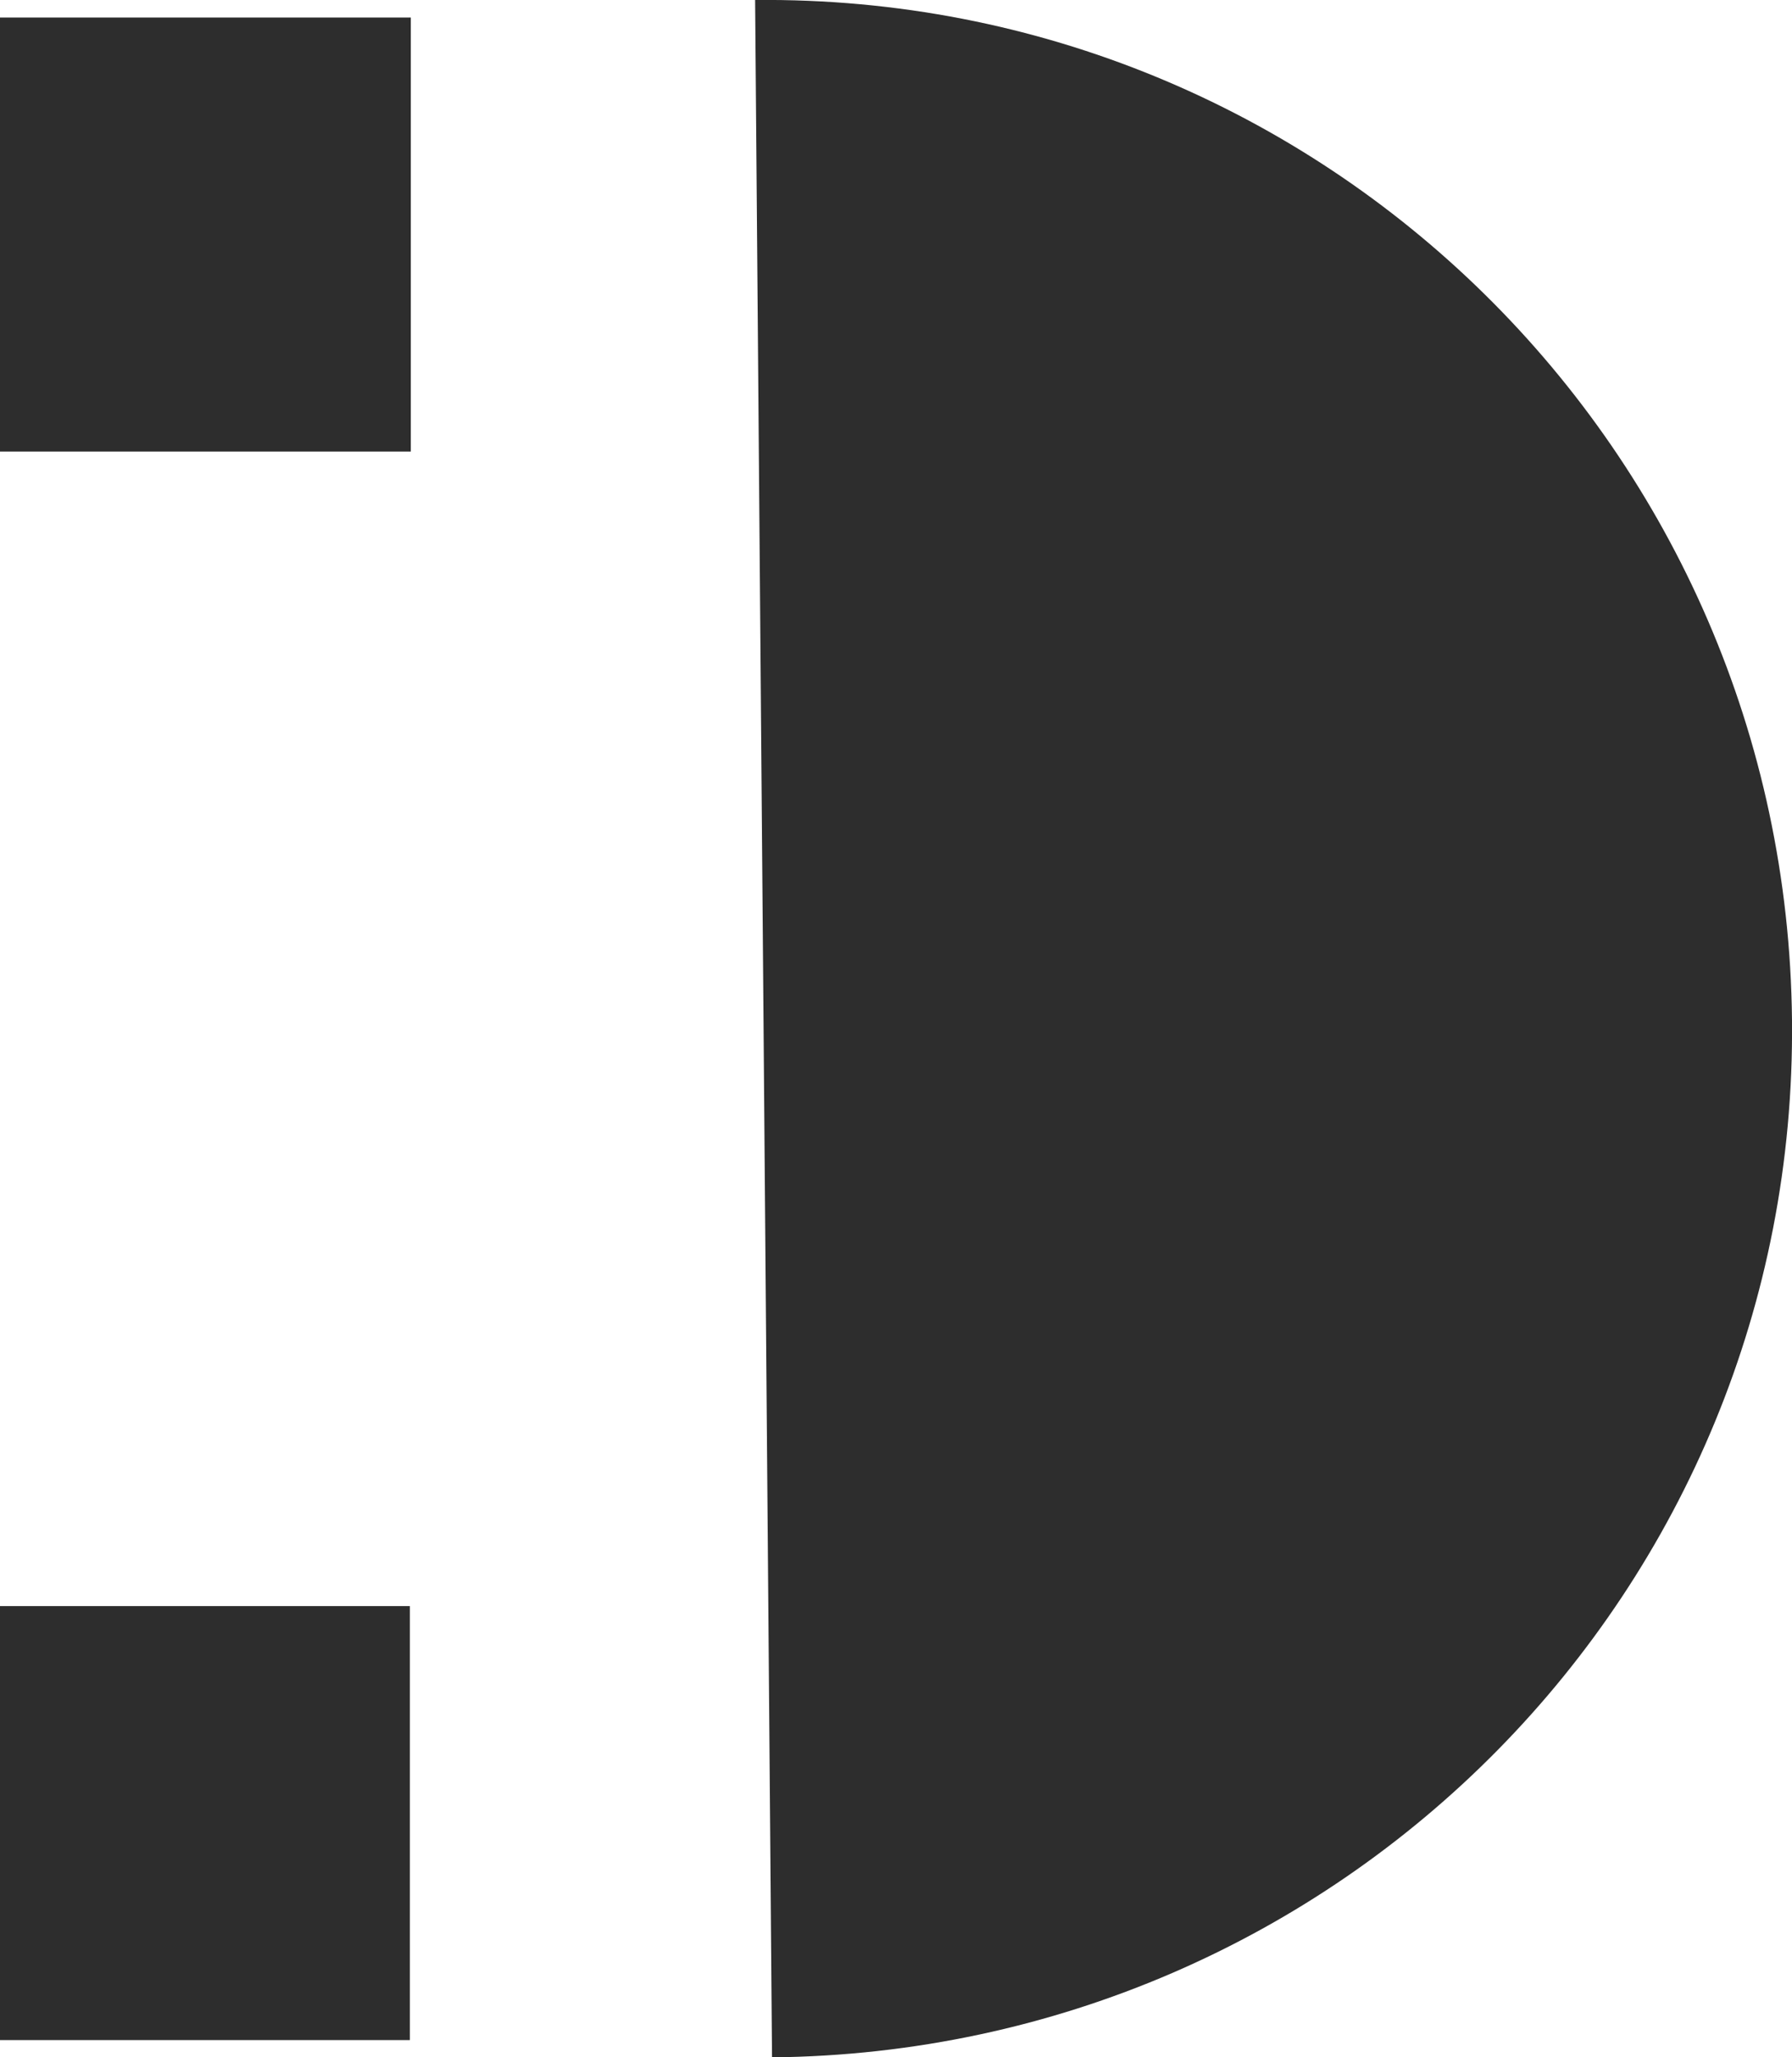 <?xml version="1.0" encoding="utf-8"?>
<!-- Generator: Adobe Illustrator 26.3.1, SVG Export Plug-In . SVG Version: 6.00 Build 0)  -->
<svg version="1.1" id="Layer_1" xmlns="http://www.w3.org/2000/svg" xmlns:xlink="http://www.w3.org/1999/xlink" x="0px" y="0px"
	 width="31.8px" height="36.5px" viewBox="0 0 31.8 36.5" style="enable-background:new 0 0 31.8 36.5;" xml:space="preserve">
<style type="text/css">
	.st0{display:none;}
	.st1{display:inline;}
	.st2{fill:#2D2D2D;}
	.st3{display:inline;fill:#D81D4A;}
	.st4{fill:#D81D4A;}
	.st5{display:inline;fill:#2D2D2D;}
</style>
<g id="musical" class="st0">
	<g class="st1">
		<rect x="4.6" y="-0.6" class="st2" width="29.7" height="7.7"/>
		<path class="st2" d="M4.6,28.6C3.8,28.2,3,27.9,2,27.9c-2.8,0-5.2,2.3-5.2,5.2c0,2.8,2.3,5.2,5.2,5.2c1.2,0,2.4-0.5,3.4-1.3
			c1-0.9,1.5-2,1.7-3.3c0.1-0.7,0.1-1.6,0.1-2.3c0-0.9,0-1.8,0-2.7c0-2.4,0-4.7,0-7.1s0-4.7,0-7.1c0-1.4,0-2.9,0-4.3
			c0-0.1,0-0.2,0-0.4H4.6V28.6z"/>
		<path class="st2" d="M34.3,26.6c-0.1-1.5,0-3.1,0-4.6c0-2.3,0-4.7,0-7c0-1.6,0-3.2,0-4.9c0-0.1,0-0.2,0-0.3h-2.6v13.1
			c-0.7-0.4-1.6-0.7-2.5-0.7c-2.8,0-5.2,2.3-5.2,5.2c0,2.8,2.3,5.2,5.2,5.2c1.5,0,3-0.7,4-1.9c0.9-1.1,1.2-2.5,1.1-3.9
			C34.3,26.6,34.3,26.6,34.3,26.6z"/>
	</g>
</g>
<g id="musical-dla-dzieci" class="st0">
	<rect x="4.6" y="-0.6" class="st3" width="29.7" height="7.7"/>
	<g class="st1">
		<g>
			<path class="st4" d="M18.5,45.6c-4.7,0-9-3.2-10.2-7.9l2.9-0.7c1,4,5.1,6.5,9.2,5.4c4-1,6.5-5.1,5.4-9.2l2.9-0.7
				c1.4,5.6-2,11.4-7.6,12.8C20.2,45.5,19.3,45.6,18.5,45.6z"/>
		</g>
	</g>
	<g class="st1">
		<g>
			<path class="st4" d="M4.6,25.1C3.8,24.7,3,24.4,2,24.4c-2.8,0-5.2,2.3-5.2,5.2s2.3,5.2,5.2,5.2c2.7,0,4.9-2.1,5.1-4.7h0.1V9.8
				H4.6V25.1z M2,31.5c-1.1,0-1.9-0.9-1.9-1.9c0-1.1,0.9-1.9,1.9-1.9c1.1,0,1.9,0.9,1.9,1.9C3.9,30.7,3.1,31.5,2,31.5z"/>
			<path class="st4" d="M34.3,23.1V9.7h-2.6v9.6c-0.7-0.4-1.6-0.7-2.5-0.7c-2.8,0-5.2,2.3-5.2,5.2s2.3,5.2,5.2,5.2
				c2.8,0,5.2-2.3,5.2-5.2C34.4,23.6,34.4,23.3,34.3,23.1z M29.2,25.9c-1.1,0-1.9-0.9-1.9-1.9c0-1.1,0.9-1.9,1.9-1.9
				c1.1,0,1.9,0.9,1.9,1.9C31.2,25,30.3,25.9,29.2,25.9z"/>
		</g>
	</g>
</g>
<g id="wyklad-warsztat" class="st0">
	<g class="st1">
		<rect x="-4.5" y="28.4" class="st2" width="40.4" height="7.7"/>
		<rect x="6.1" y="15.7" class="st2" width="19.2" height="7.7"/>
		<circle class="st2" cx="15.6" cy="4.7" r="5.2"/>
	</g>
</g>
<g id="wystawa" class="st0">
	<g class="st1">
		<rect x="3.6" y="32.8" class="st2" width="7.7" height="5.5"/>
		<rect x="19.9" y="32.8" class="st2" width="7.7" height="5.5"/>
	</g>
	<g class="st1">
		<g>
			<rect x="-3.5" y="-0.7" class="st2" width="7.7" height="30.4"/>
			<rect x="26.9" y="-0.7" class="st2" width="7.7" height="30.4"/>
		</g>
		<circle class="st2" cx="15.6" cy="14.5" r="5.2"/>
	</g>
</g>
<g id="koncert" class="st0">
	<g class="st1">
		<rect x="21.2" y="-3.5" transform="matrix(0.707 -0.707 0.707 0.707 7.26 15.646)" class="st2" width="2.6" height="5.1"/>
		<rect x="33.3" y="8.6" transform="matrix(0.707 -0.707 0.707 0.707 2.203 27.716)" class="st2" width="2.6" height="5.1"/>
		
			<rect x="24.5" y="-6.7" transform="matrix(0.707 -0.707 0.707 0.707 10.485 17.04)" class="st2" width="2.6" height="5.1"/>
		<rect x="36.6" y="5.5" transform="matrix(0.707 -0.707 0.707 0.707 5.428 29.11)" class="st2" width="2.6" height="5.1"/>
		<rect x="16.2" y="5.9" transform="matrix(0.707 -0.707 0.707 0.707 0.121 19.841)" class="st2" width="15.7" height="7.7"/>
		<path class="st2" d="M5.6,14.5c-7.8,0-14.2,6.3-14.2,14.2s6.3,14.2,14.2,14.2s14.2-6.3,14.2-14.2S13.4,14.5,5.6,14.5z M5.6,35.2
			C2,35.2-1,32.3-1,28.6S1.9,22,5.6,22s6.6,2.9,6.6,6.6S9.2,35.2,5.6,35.2z"/>
	</g>
</g>
<g id="spektakl" class="st0">
	<g class="st1">
		<rect x="-4.7" y="-0.8" class="st2" width="40.4" height="7.7"/>
		<g>
			<circle class="st2" cx="9.5" cy="17.1" r="5.2"/>
			<circle class="st2" cx="21.6" cy="17.1" r="5.2"/>
		</g>
		<g>
			<circle class="st2" cx="2.7" cy="30.2" r="5.2"/>
			<circle class="st2" cx="28.4" cy="30.2" r="5.2"/>
			<circle class="st2" cx="14.7" cy="30.2" r="5.2"/>
		</g>
	</g>
</g>
<g id="monodram-muzyczny" class="st0">
	<rect x="11.6" y="23.5" class="st5" width="7.7" height="17"/>
	<circle class="st5" cx="15.5" cy="14.3" r="5.2"/>
	<g class="st1">
		<g>
			<rect x="-3.5" y="-0.8" class="st2" width="7.7" height="30.4"/>
			<rect x="26.9" y="-0.8" class="st2" width="7.7" height="30.4"/>
		</g>
	</g>
</g>
<g id="premiera" class="st0">
	<rect x="-0.7" y="14.1" class="st5" width="7.7" height="18.2"/>
	<rect x="24.1" y="14.1" class="st5" width="7.7" height="18.2"/>
	<path class="st5" d="M28-0.3c-2.8,0-5.2,2.3-5.2,5.2c0,0.1,0,0.3,0,0.4c-0.7,3.5-3.8,6.1-7.5,6c-3.5-0.1-6.4-2.5-7.2-5.7
		c0-0.3,0.1-0.5,0.1-0.8C8.2,2,5.9-0.4,3-0.4c-2.8,0-5.2,2.3-5.2,5.2C-2.2,7.6,0.1,10,3,10c1.2,0,2.3-0.4,3.2-1.1
		c1.4,2.4,3.7,4.3,6.4,5.1c0.8,0.2,1.7,0.4,2.6,0.4c4.1,0.1,7.6-2.2,9.4-5.5c0.9,0.7,2,1.2,3.2,1.2c2.8,0,5.2-2.3,5.2-5.2
		C33.2,2,30.8-0.3,28-0.3z"/>
</g>
<g>
	
		<rect x="-0.2" y="28.7" transform="matrix(-1.836970e-16 1 -1 -1.836970e-16 35.973 28.694)" class="st2" width="7.7" height="7.3"/>
	
		<rect x="-0.2" y="0.5" transform="matrix(-1.836970e-16 1 -1 -1.836970e-16 7.79 0.511)" class="st2" width="7.7" height="7.3"/>
</g>
<path class="st2" d="M13.4,0c10.1-0.1,18.3,8,18.4,18.1c0.1,10.1-8,18.3-18.1,18.4"/>
</svg>
